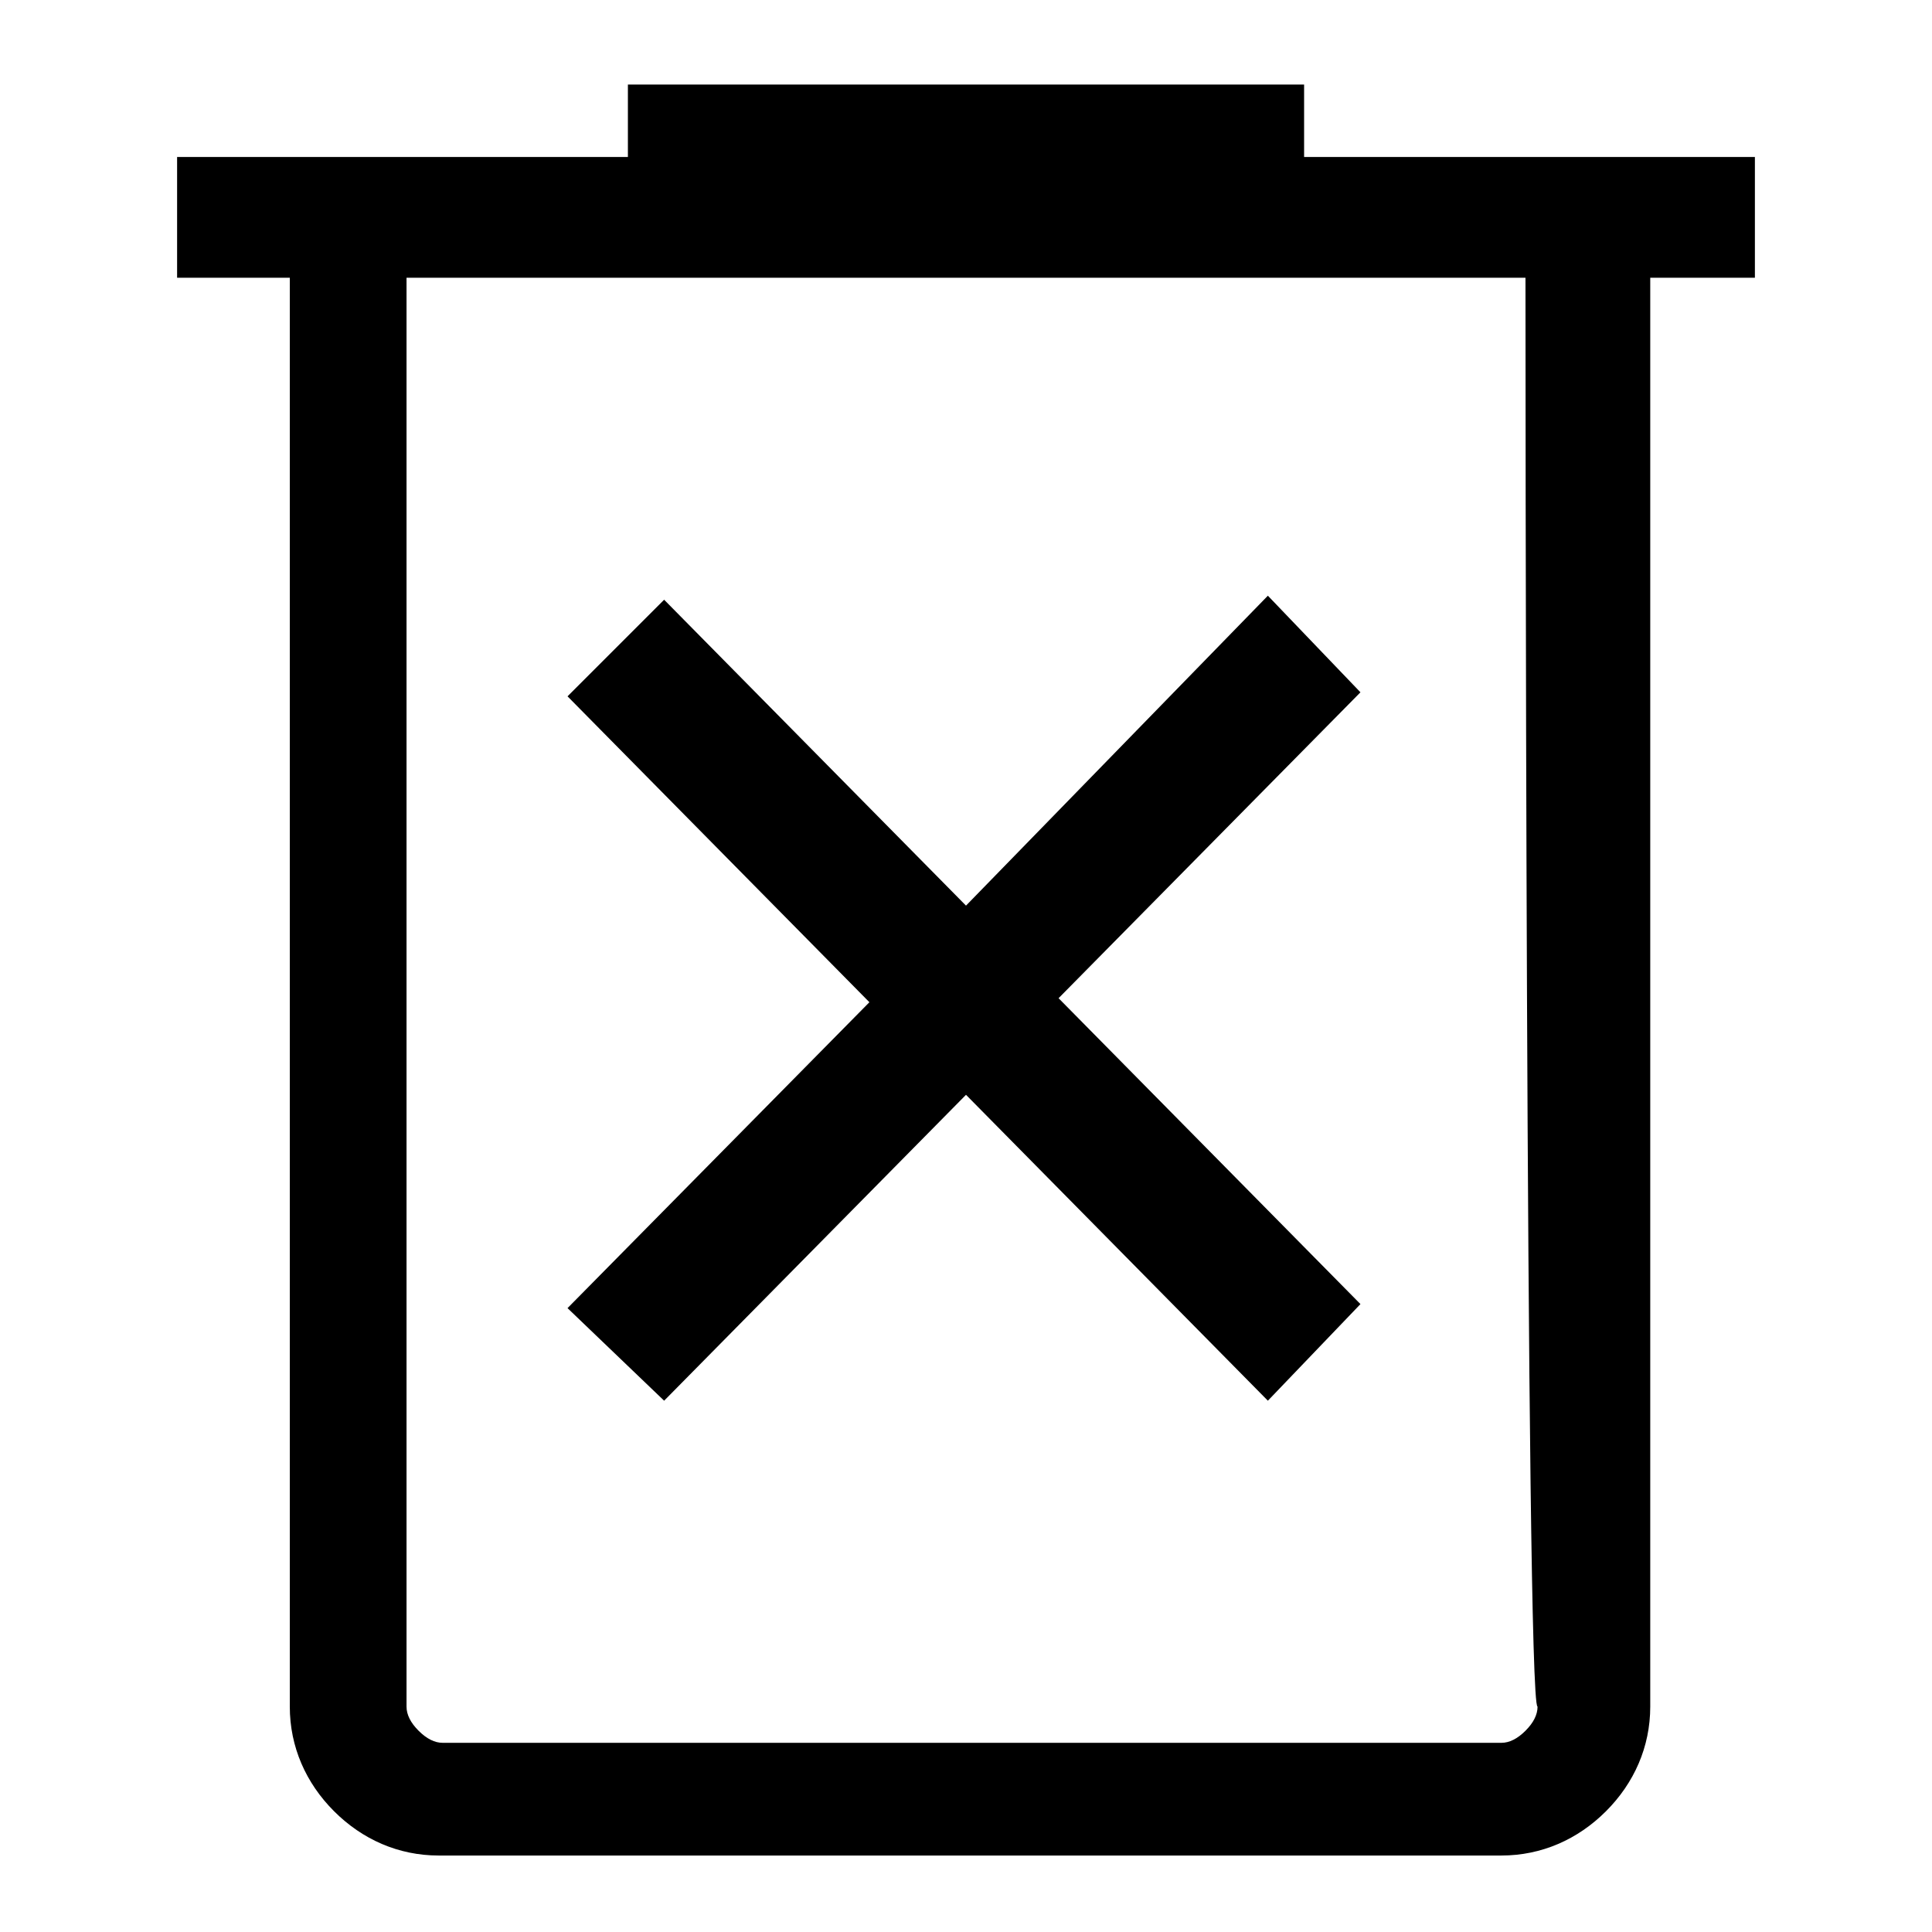 <?xml version="1.0" encoding="utf-8"?>
<!-- Generator: Adobe Illustrator 24.0.1, SVG Export Plug-In . SVG Version: 6.00 Build 0)  -->
<svg version="1.1" id="Layer_1" xmlns="http://www.w3.org/2000/svg" xmlns:xlink="http://www.w3.org/1999/xlink" x="0px" y="0px"
	 viewBox="0 0 48 48" style="enable-background:new 0 0 48 48;" xml:space="preserve">
<path d="M16.5,34.8l7.5-7.6l7.5,7.6l2.3-2.4l-7.5-7.6l7.5-7.6l-2.3-2.4L24,22.5l-7.5-7.6l-2.4,2.4l7.5,7.6l-7.5,7.6
	C14.1,32.5,16.5,34.8,16.5,34.8z M10.9,46.1c-1,0-1.9-0.4-2.6-1.1c-0.7-0.7-1.1-1.6-1.1-2.6V6.9H4.4v-3h11.2V2.1h16.8v1.8h11.2v3
	h-2.6v35.5c0,1-0.4,1.9-1.1,2.6c-0.7,0.7-1.6,1.1-2.6,1.1C37.1,46.1,10.9,46.1,10.9,46.1z M37.9,6.9H10.1v35.5
	c0,0.2,0.1,0.4,0.3,0.6c0.2,0.2,0.4,0.3,0.6,0.3h26.3c0.2,0,0.4-0.1,0.6-0.3c0.2-0.2,0.3-0.4,0.3-0.6C37.9,42.4,37.9,6.9,37.9,6.9z
	 M10.1,6.9v36.3V6.9z"/>
</svg>

